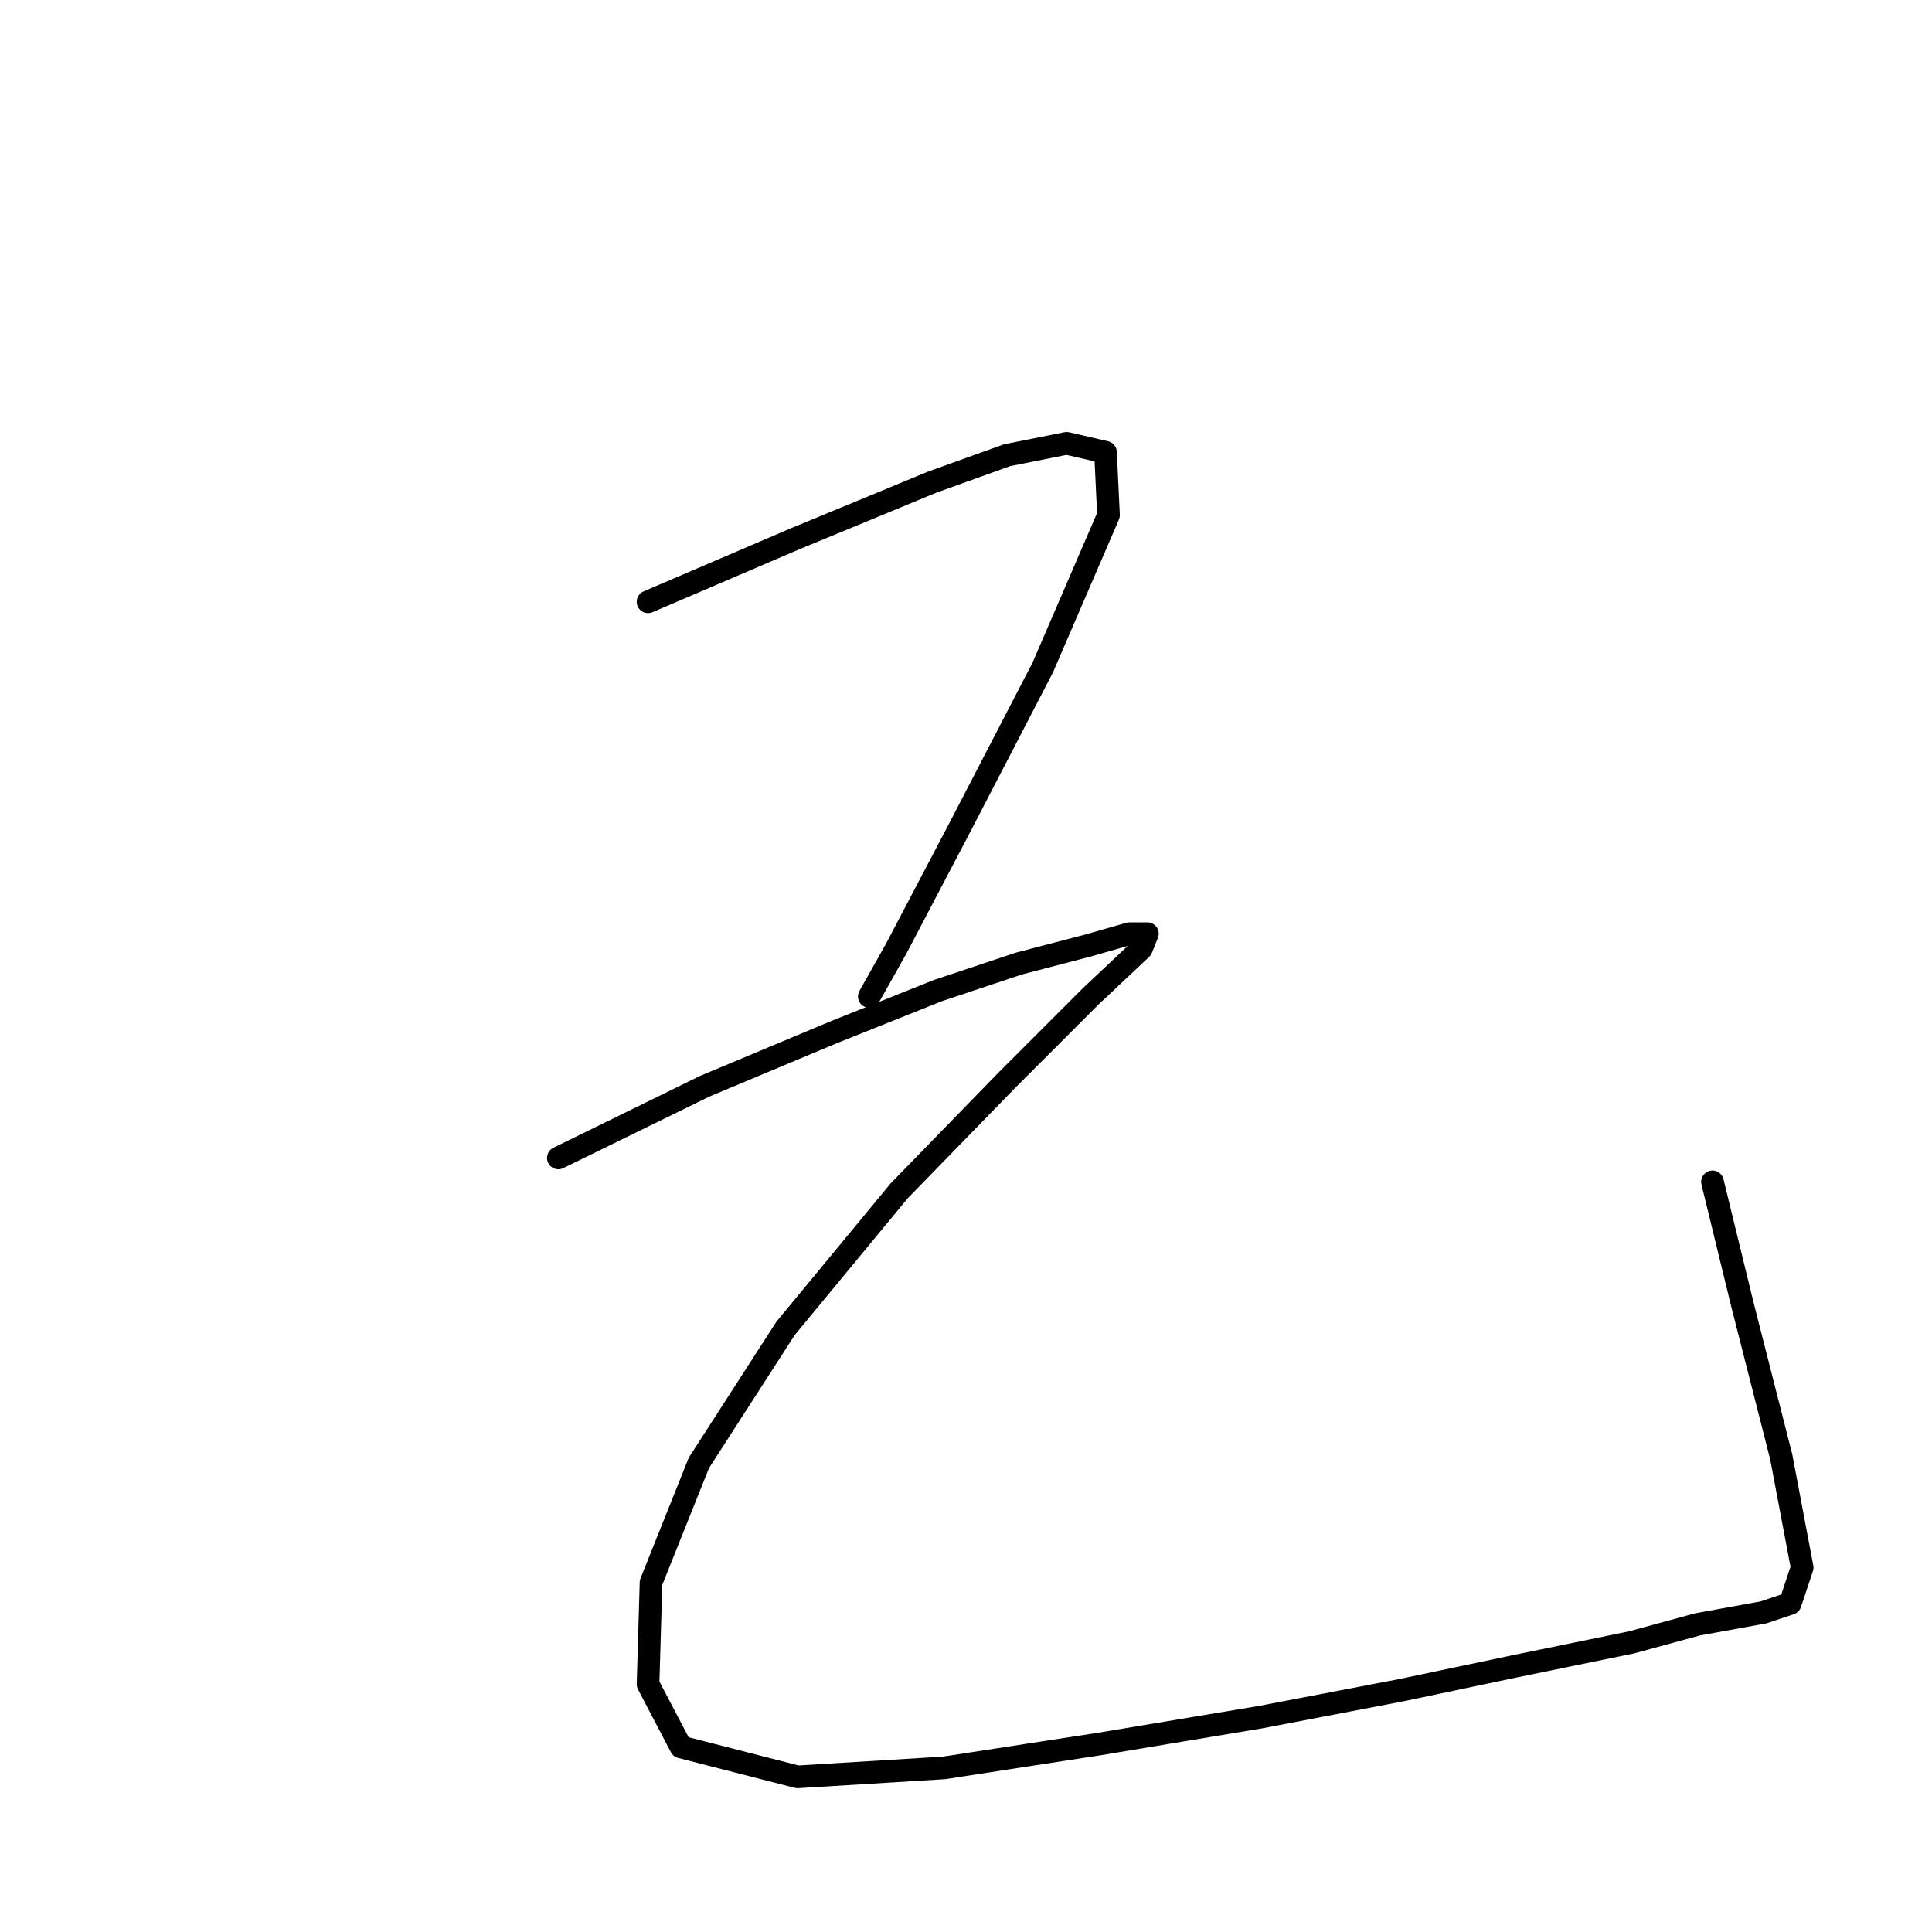 <?xml version="1.0" standalone="no"?>
    <svg width="256" height="256" xmlns="http://www.w3.org/2000/svg" version="1.1">
    <polyline stroke="black" stroke-width="3" stroke-linecap="round" fill="transparent" stroke-linejoin="round" points="85.869 79.741 105.282 71.421 123.507 63.893 133.412 60.328 141.336 58.743 146.486 59.932 146.882 68.252 138.166 88.457 127.073 109.852 118.753 125.699 115.187 132.038 115.187 132.038 " />
        <polyline stroke="black" stroke-width="3" stroke-linecap="round" fill="transparent" stroke-linejoin="round" points="73.983 153.432 93.397 143.924 110.433 136.792 124.299 131.246 134.997 127.68 144.109 125.303 149.656 123.718 152.033 123.718 151.24 125.699 144.505 132.038 133.412 143.132 119.149 157.791 104.094 176.015 92.604 193.844 86.265 209.692 85.869 223.162 90.227 231.482 105.678 235.444 125.092 234.255 145.694 231.086 167.088 227.52 185.709 223.954 200.764 220.785 216.216 217.615 224.932 215.238 233.648 213.654 237.214 212.465 238.798 207.711 236.025 193.052 230.875 172.846 226.913 156.602 226.913 156.602 " />
        </svg>